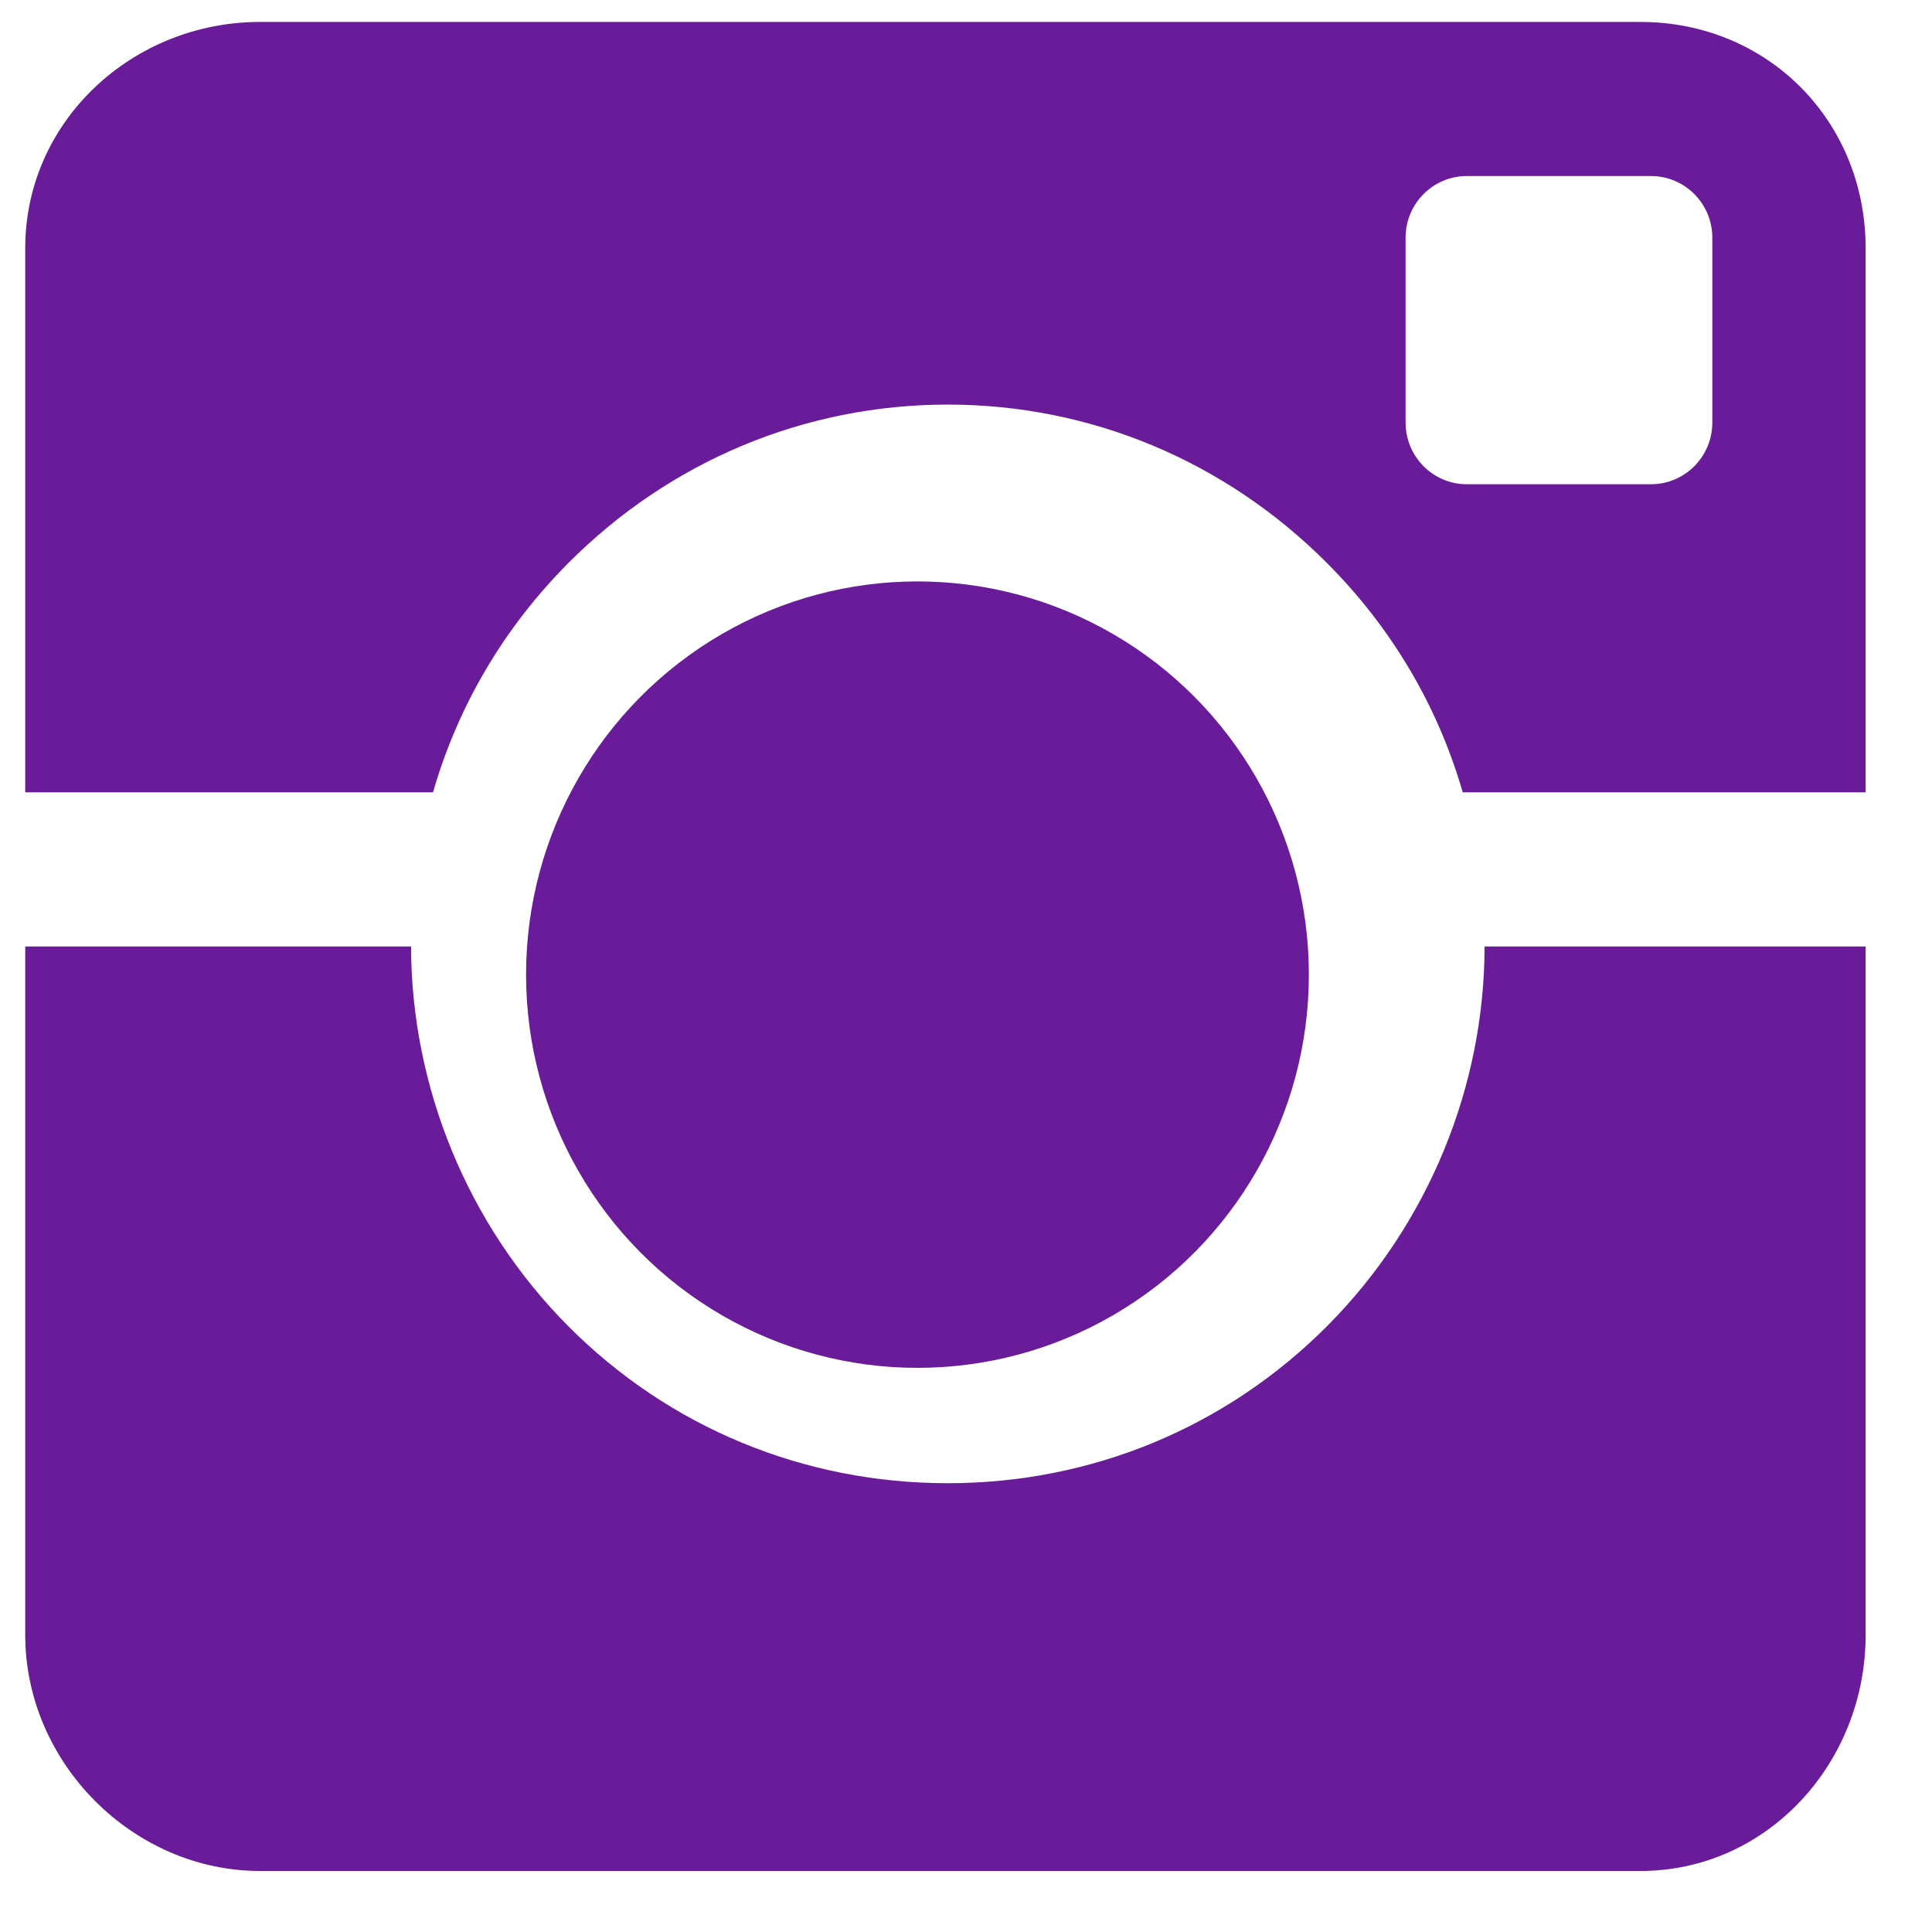 <svg width="17" height="17" viewBox="0 0 17 17" fill="none" xmlns="http://www.w3.org/2000/svg">
<ellipse cx="8.073" cy="8.576" rx="3.444" ry="3.46" fill="#6A1B9A"/>
<path fill-rule="evenodd" clip-rule="evenodd" d="M5 4.955C5.892 4.059 7.078 3.56 8.34 3.56C9.602 3.56 10.788 4.061 11.68 4.958C12.246 5.526 12.65 6.21 12.871 6.972H16.416V2.184C16.416 1.061 15.552 0.193 14.434 0.193H2.288C1.17 0.193 0.222 1.061 0.222 2.184V6.972H3.81C4.03 6.21 4.434 5.524 5 4.955V4.955ZM15.067 3.718C15.067 4.018 14.825 4.261 14.527 4.261H12.907C12.609 4.261 12.368 4.018 12.368 3.718V2.091C12.368 1.792 12.609 1.549 12.907 1.549H14.527C14.825 1.549 15.067 1.792 15.067 2.091V3.718V3.718Z" fill="#6A1B9A"/>
<path fill-rule="evenodd" clip-rule="evenodd" d="M11.68 11.666C10.788 12.562 9.602 13.051 8.34 13.051C7.078 13.051 5.892 12.565 5 11.669C4.11 10.774 3.619 9.557 3.617 8.328H0.222V14.387C0.222 15.511 1.17 16.463 2.288 16.463H14.434C15.552 16.463 16.416 15.511 16.416 14.387V8.328H13.063C13.062 9.557 12.57 10.771 11.68 11.666V11.666Z" fill="#6A1B9A"/>
</svg>
